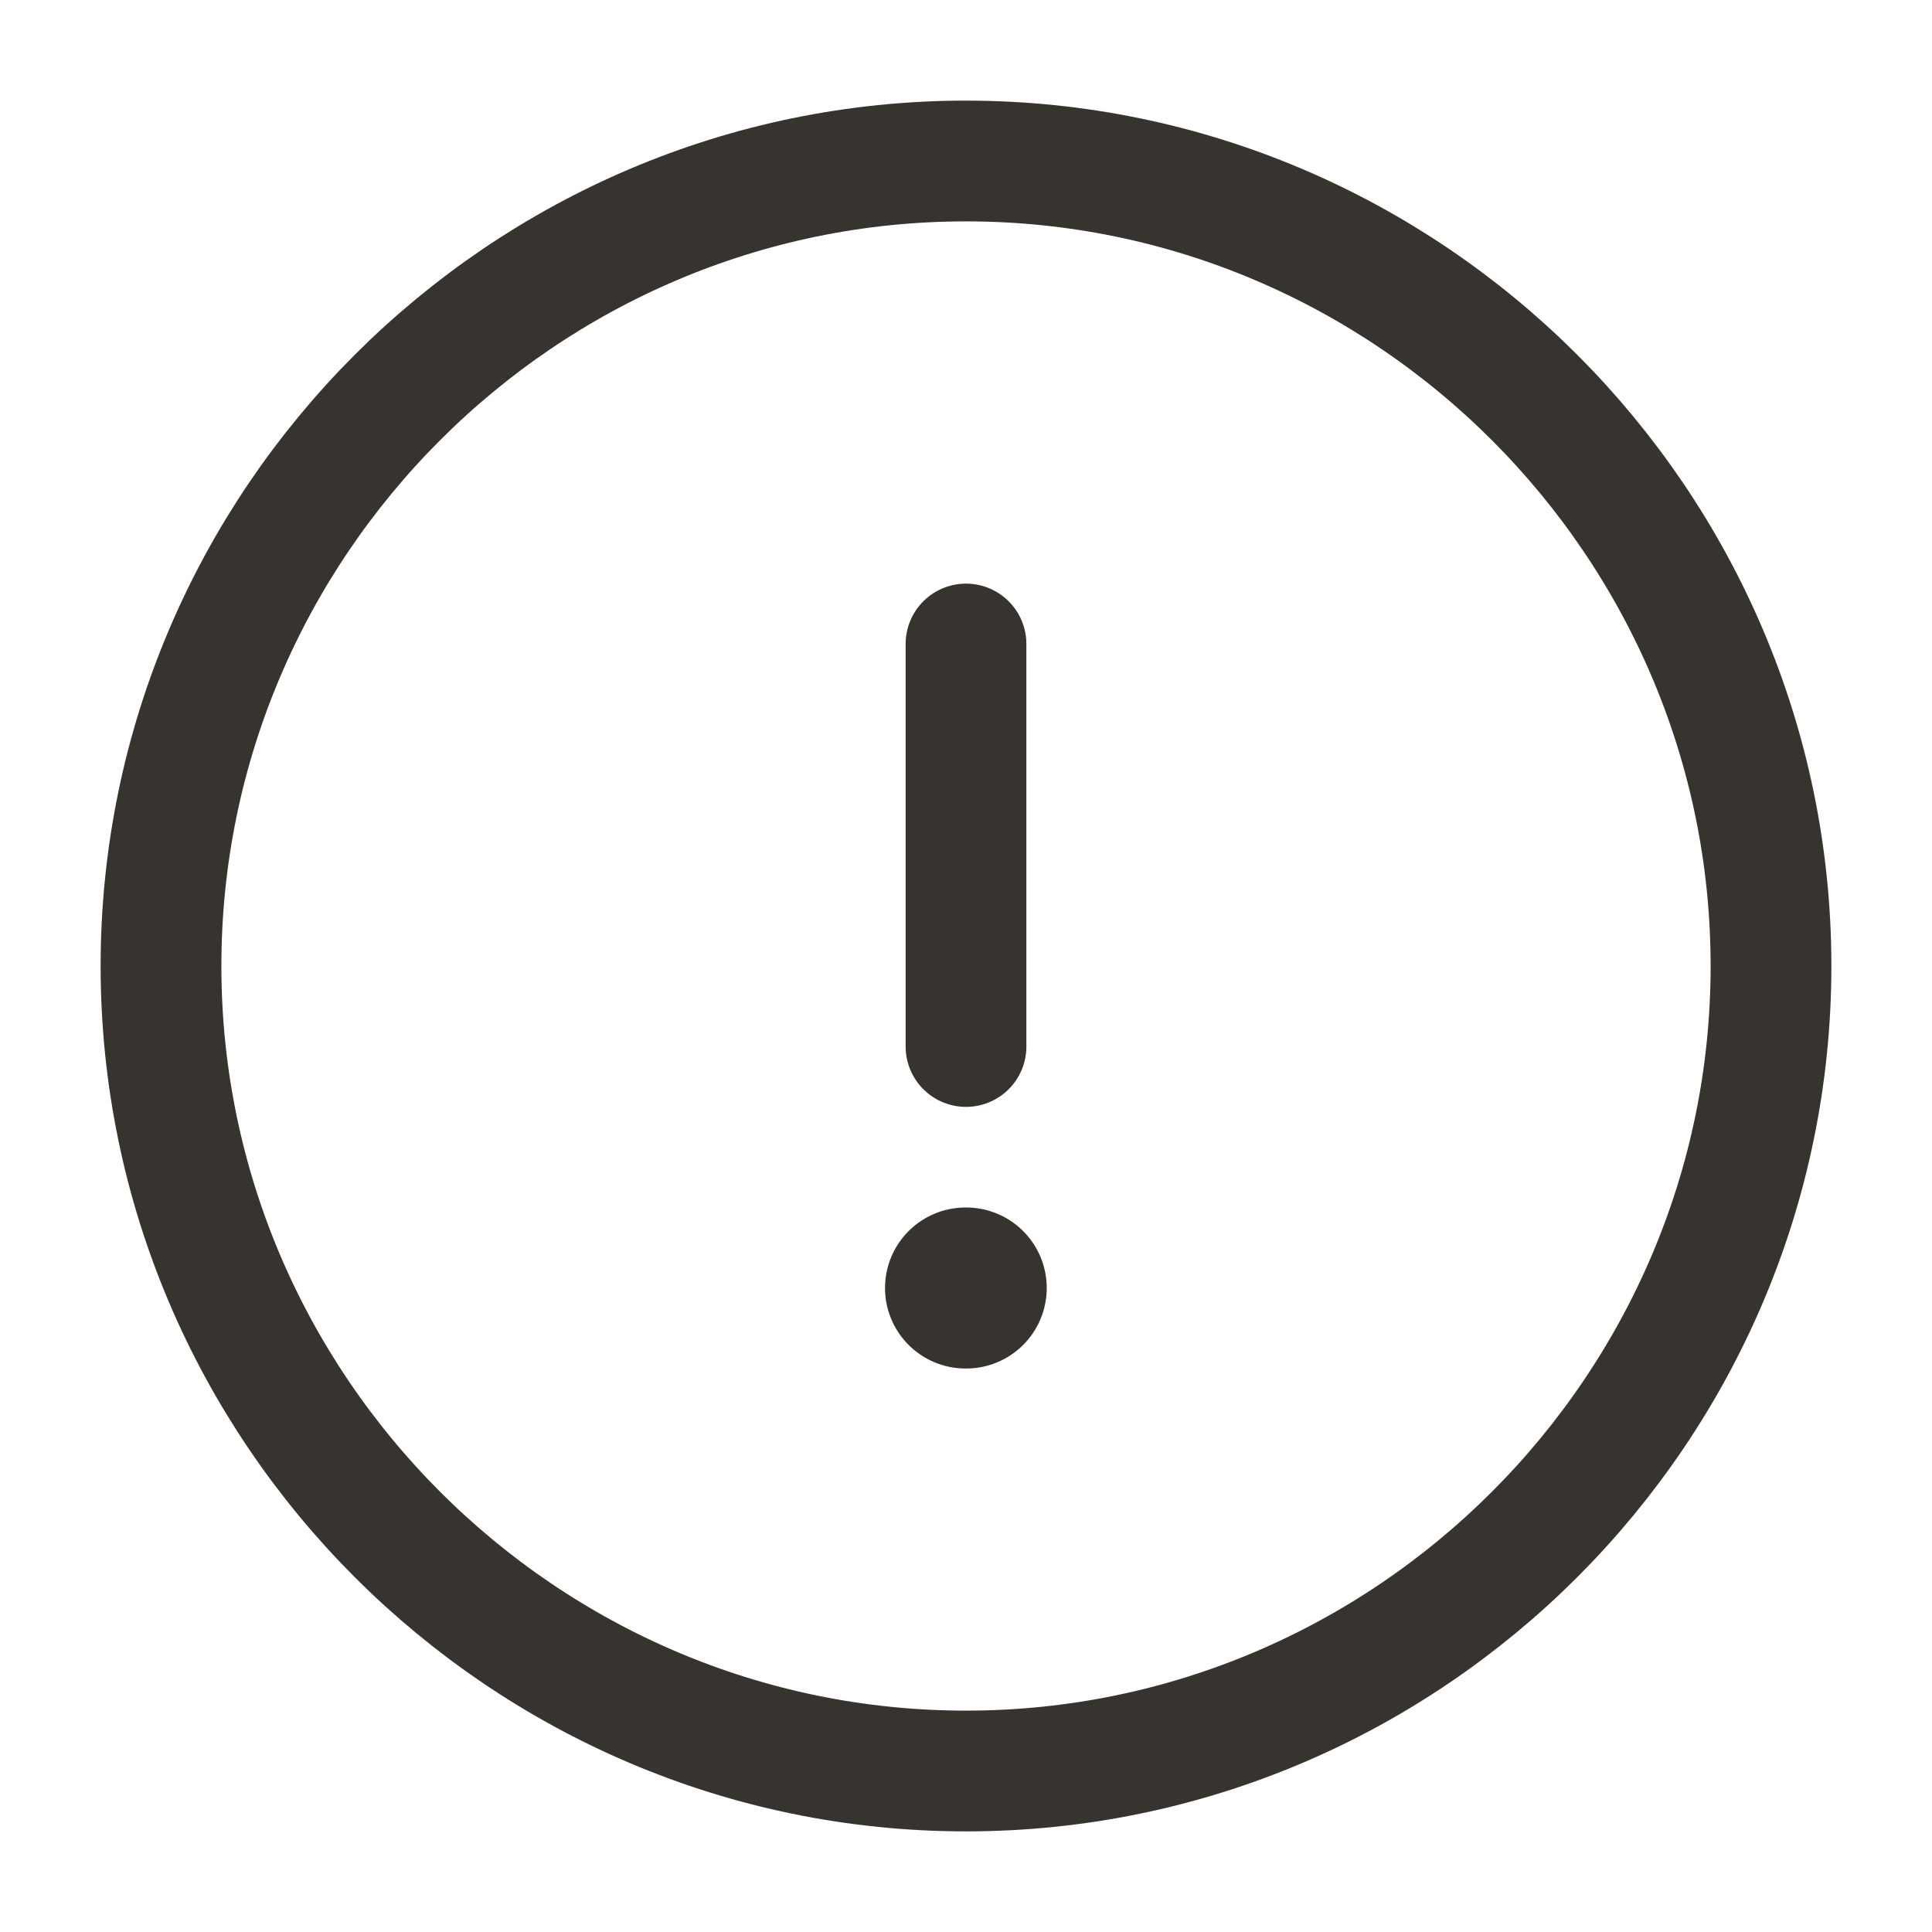 <svg width="24" height="24" viewBox="0 0 24 24" fill="none" xmlns="http://www.w3.org/2000/svg">
<path d="M12 22C17.5 22 22 17.5 22 12C22 6.5 17.5 2 12 2C6.5 2 2 6.5 2 12C2 17.5 6.5 22 12 22Z" stroke="#373430" stroke-width="1.5" stroke-linecap="round" stroke-linejoin="round"/>
<path d="M12 8V13" stroke="#373430" stroke-width="1.5" stroke-linecap="round" stroke-linejoin="round"/>
<path d="M11.994 16H12.003" stroke="#373430" stroke-width="2" stroke-linecap="round" stroke-linejoin="round"/>
</svg>
